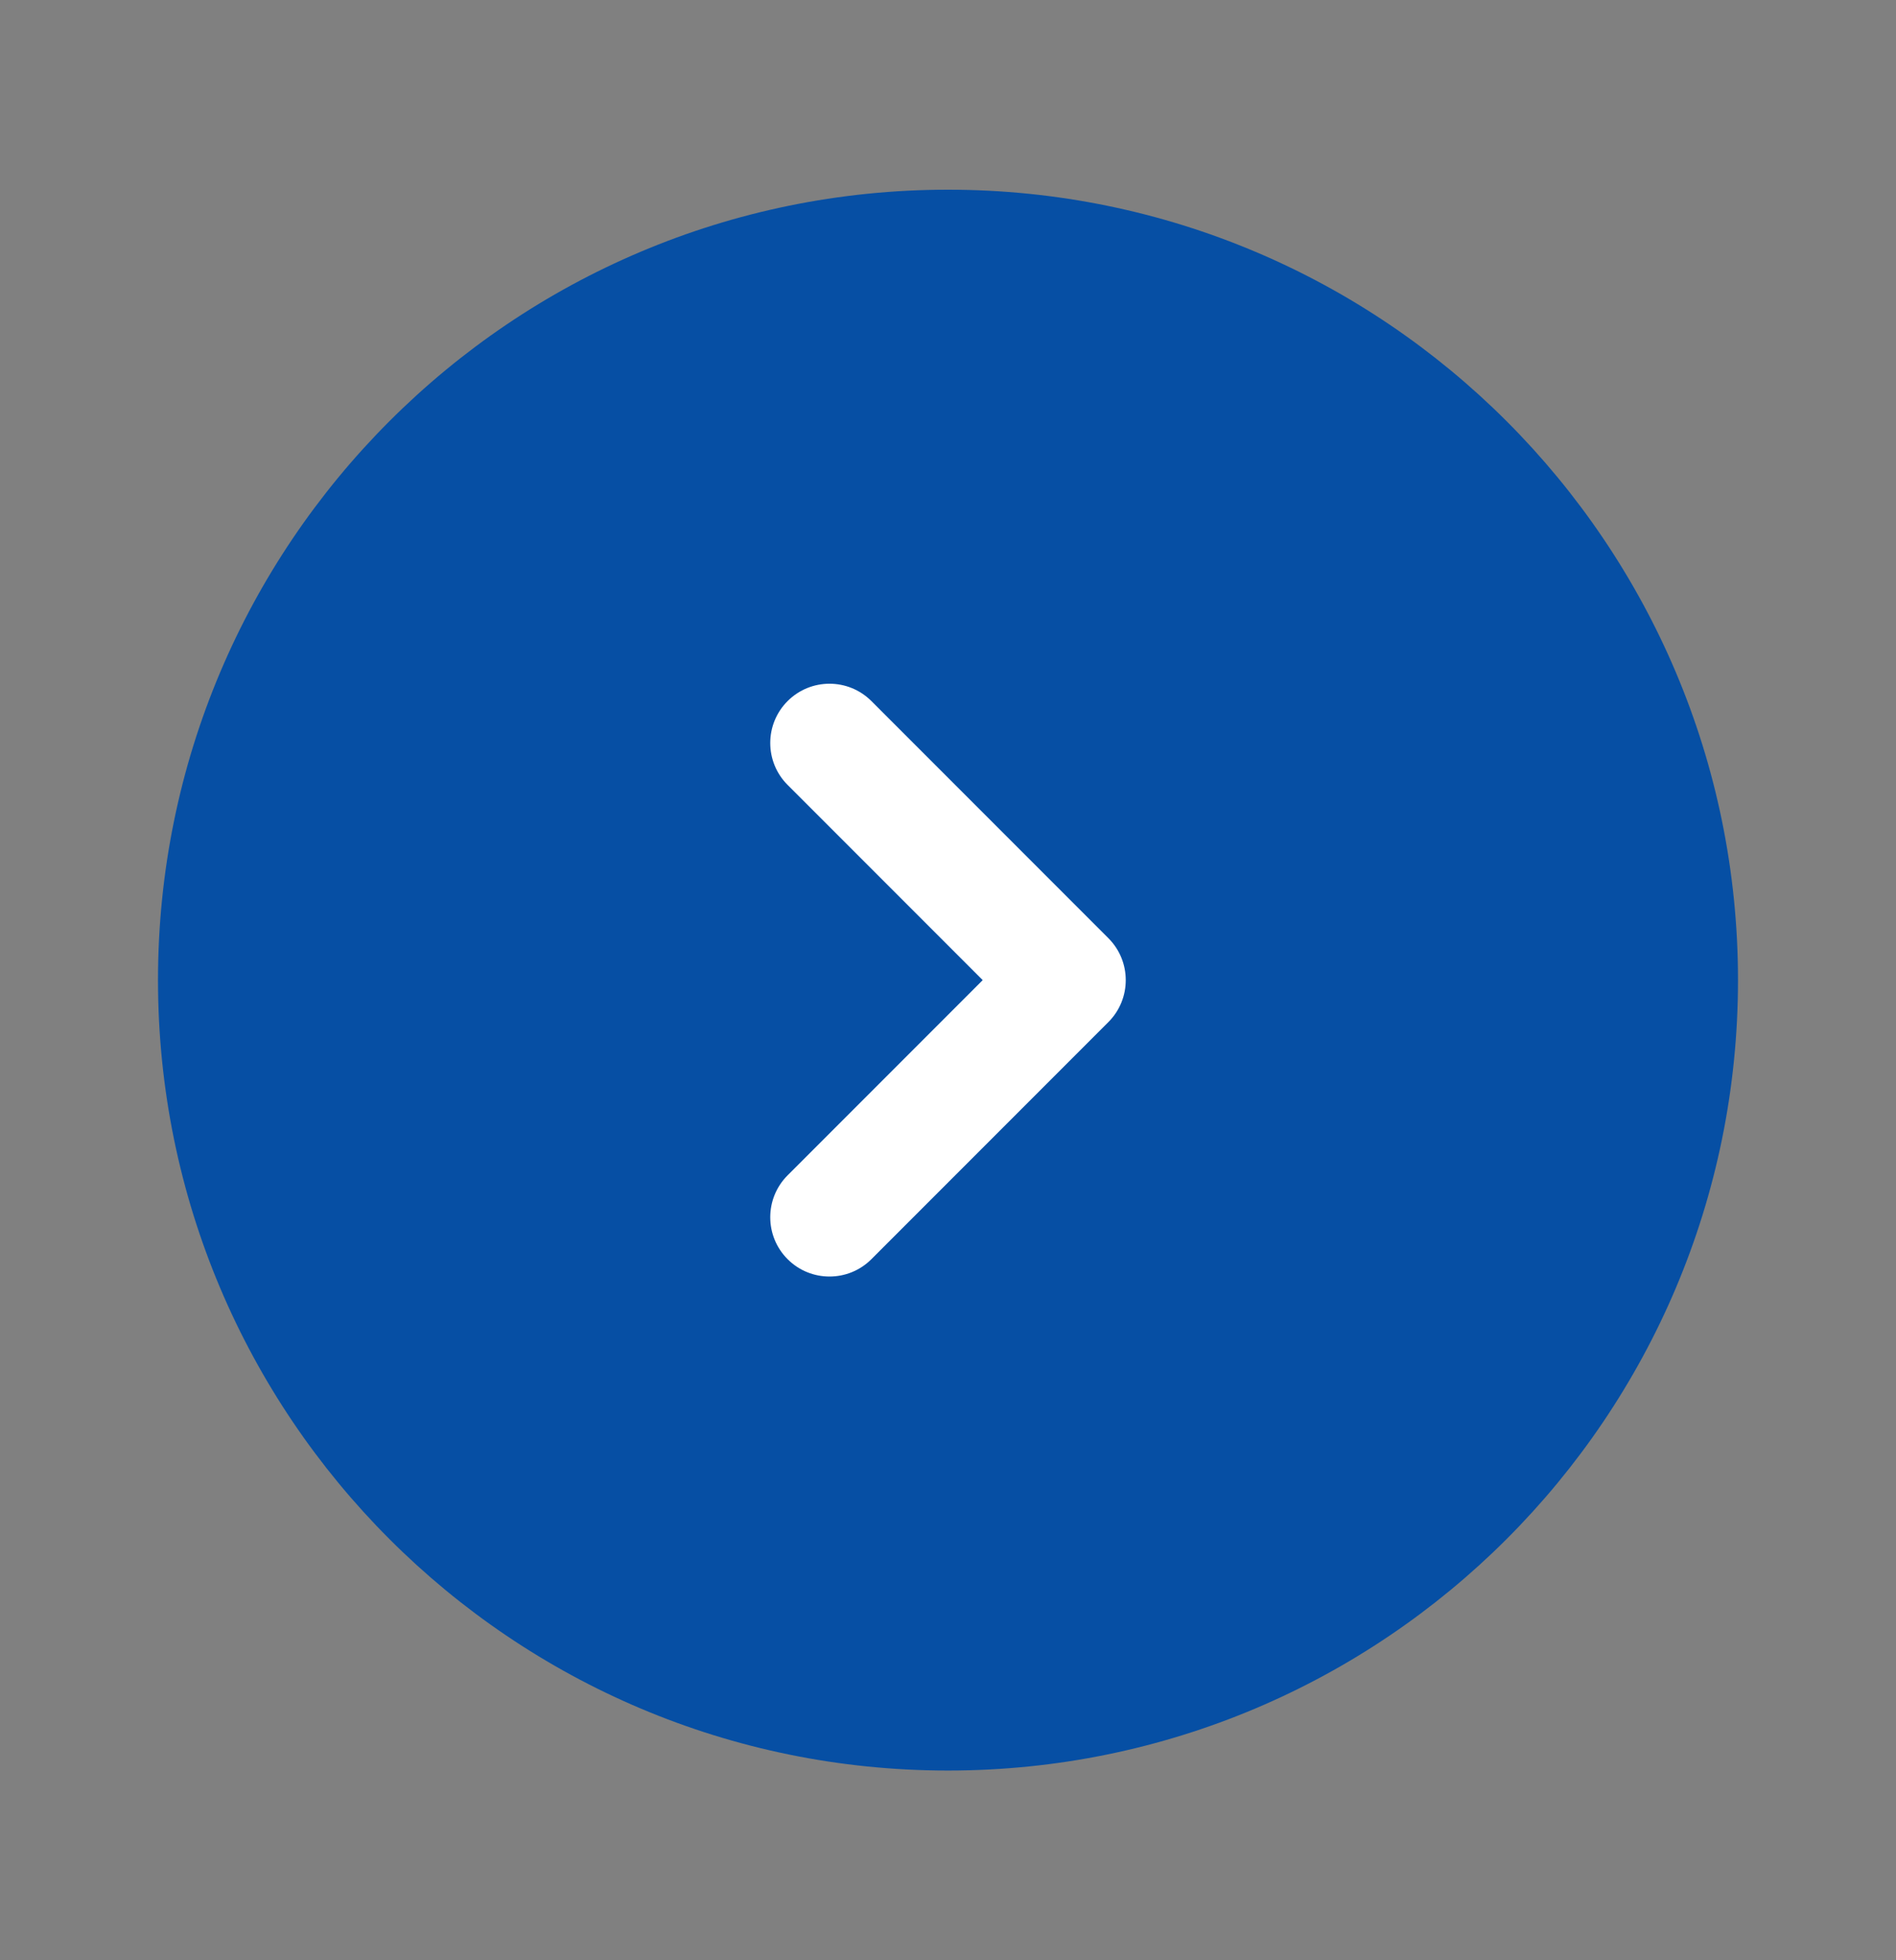 <svg width="30" height="31" viewBox="0 0 30 31" fill="none" xmlns="http://www.w3.org/2000/svg">
<rect x="0" y="0" width="30" height="31" fill="#808080" stroke="none"/>
<path d="M15 3C21.904 3 27.5 8.597 27.5 15.5C27.5 22.404 21.904 28 15 28C8.097 28 2.5 22.404 2.5 15.5C2.5 8.597 8.097 3 15 3Z" fill="#064FA4"/>
<path d="M13.788 19.913C13.422 20.279 12.828 20.279 12.462 19.913C12.096 19.547 12.096 18.953 12.462 18.587L15.549 15.5L12.462 12.413C12.096 12.047 12.096 11.453 12.462 11.087C12.828 10.721 13.422 10.721 13.788 11.087L17.538 14.837C17.904 15.203 17.904 15.797 17.538 16.163L13.788 19.913Z" fill="white"/>
</svg>
